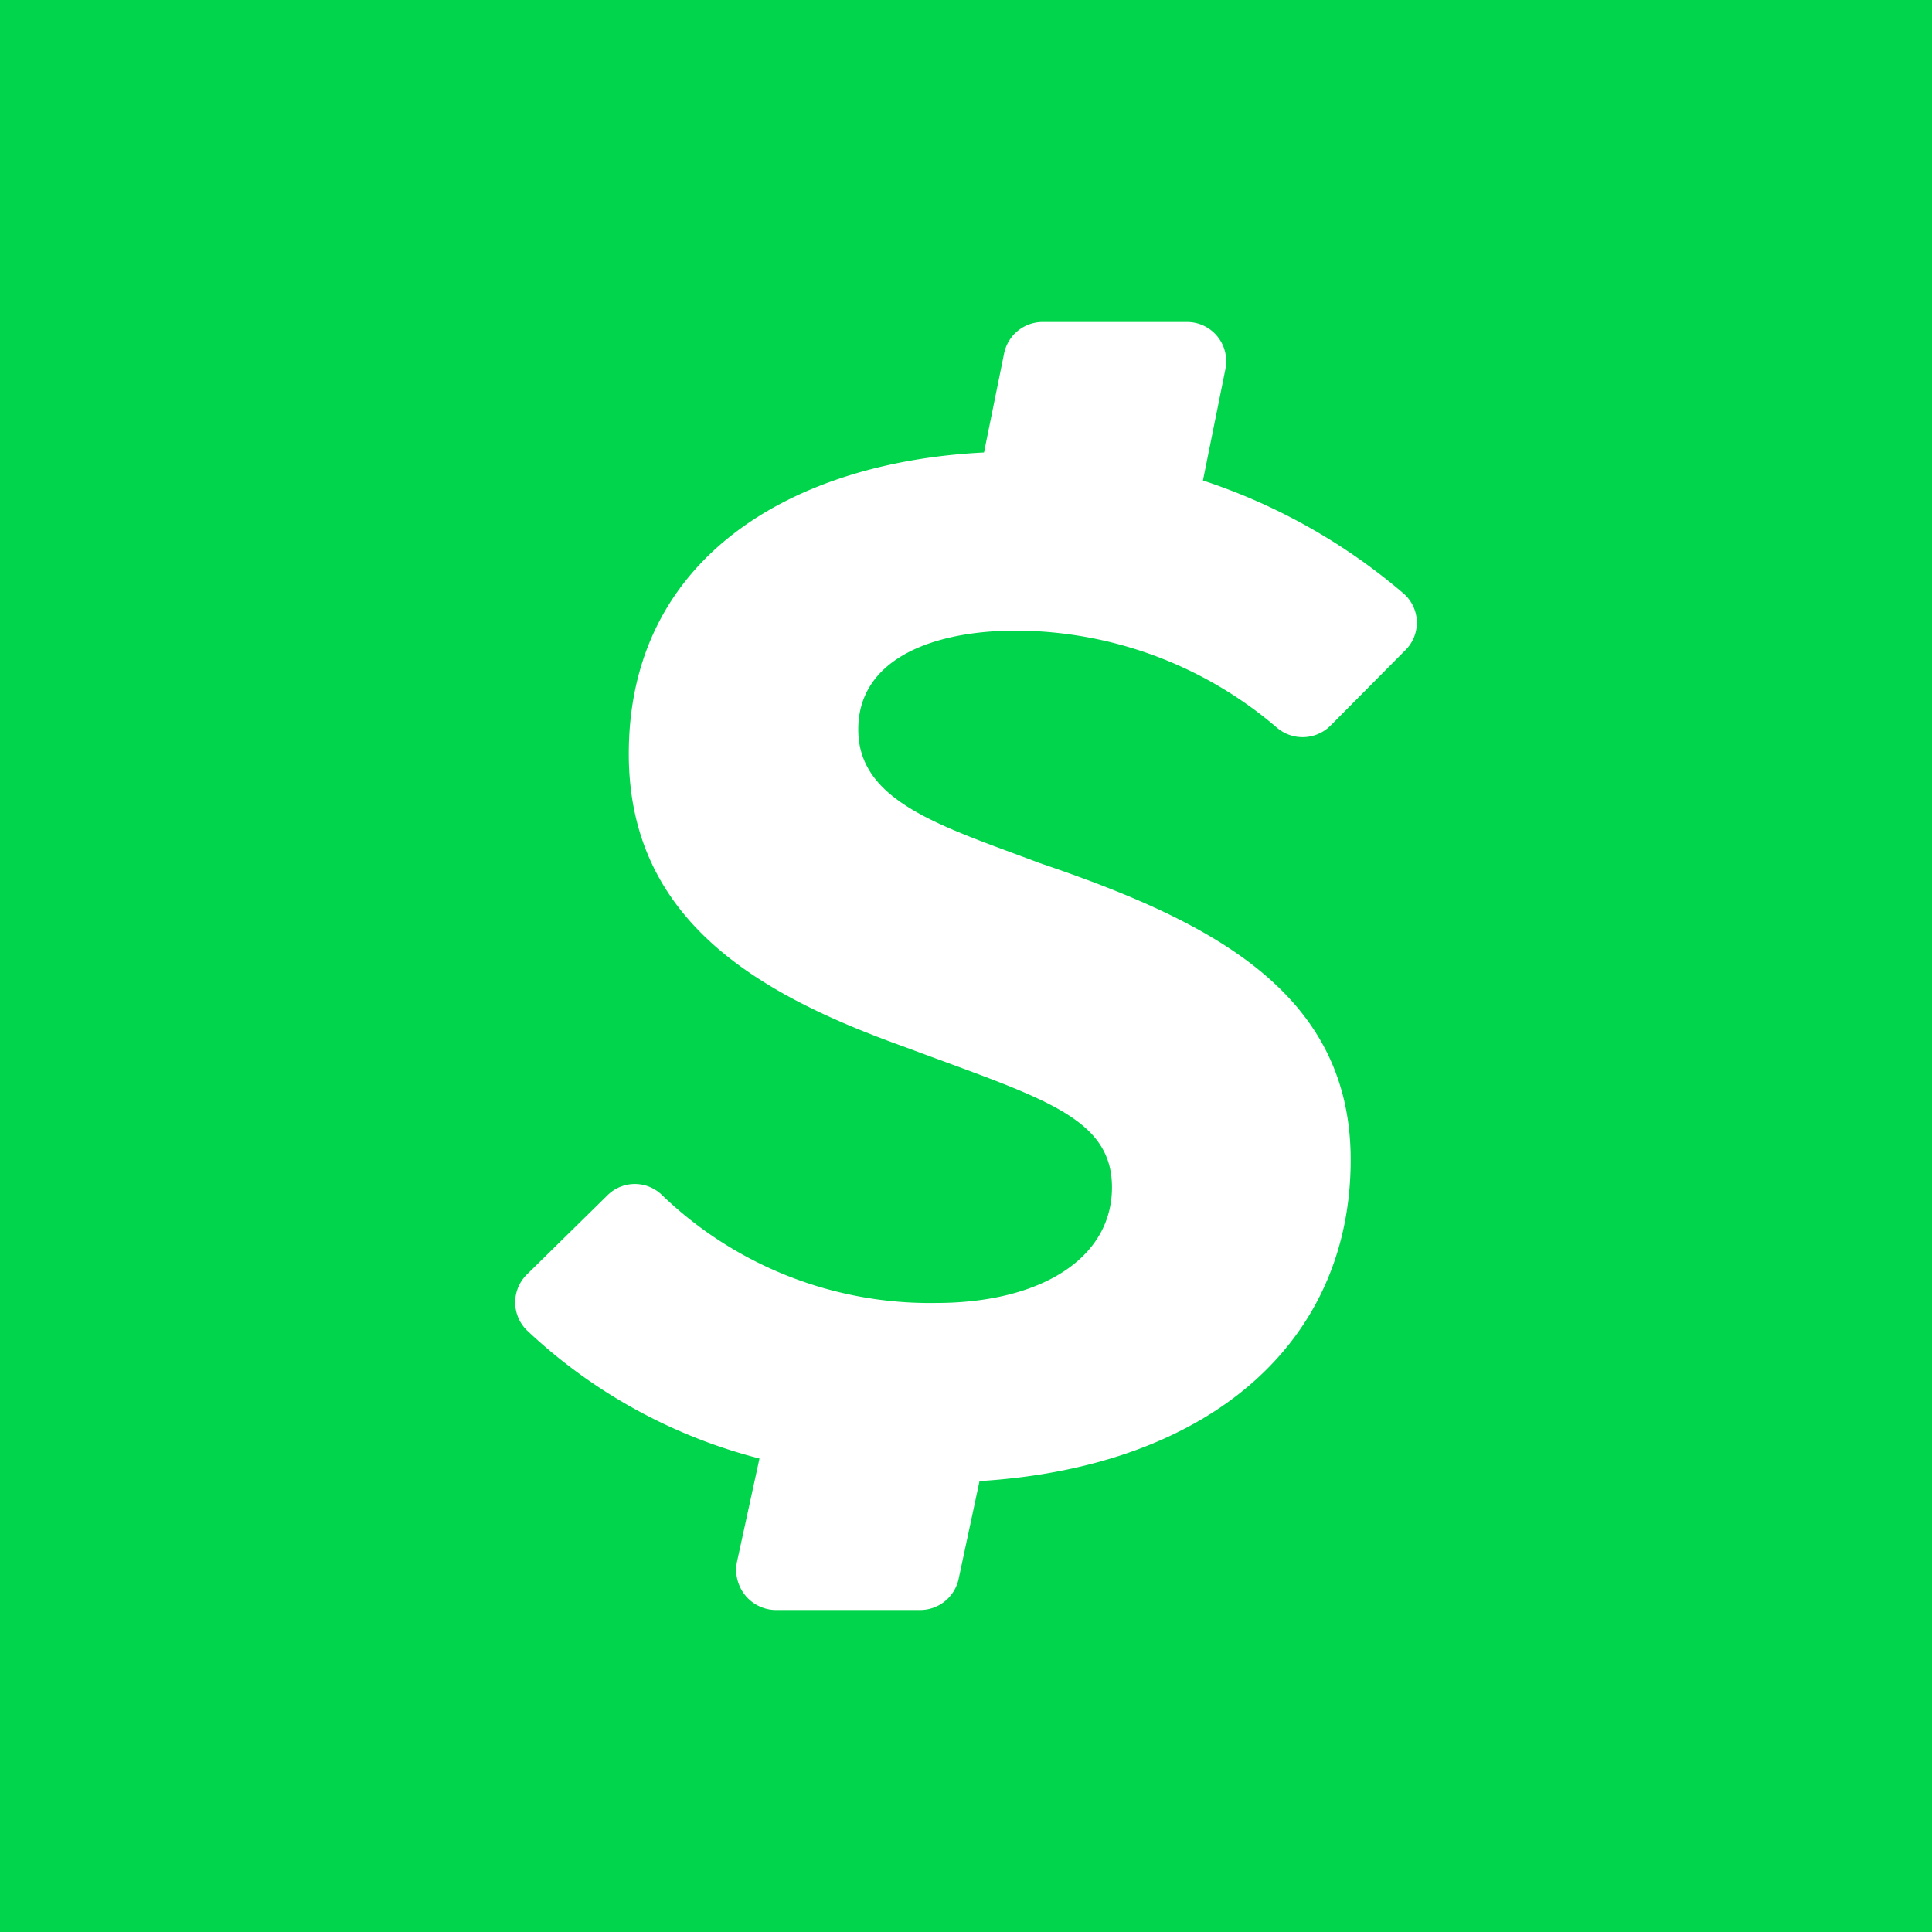 <?xml version="1.0" ?>
<svg xmlns="http://www.w3.org/2000/svg" viewBox="0 0 90 90">
	<style>
		.cls0 { fill: #00D54B; }
		.cls1 { fill: #FFF; }
	</style>
	<g fill="none" fill-rule="evenodd">
		<path fill-rule="nonzero" d="M 0.0,0.0 L 90.0,0.0 L 90.0,90.0 L 0.0,90.0 L 0.0,0.0" class="cls0"/>
		<path d="M 59.436,33.857 A 18.765,18.765 0.0 0,0 47.303,29.377 C 43.643,29.377 39.981,30.597 39.981,33.983 C 39.981,37.07 43.241,38.279 47.256,39.767 C 47.646,39.911 48.042,40.057 48.443,40.209 C 56.383,42.902 62.92,46.204 62.92,54.029 C 62.92,62.527 56.361,68.332 45.63,68.995 L 44.657,73.549 A 1.833,1.833 0.0 0,1 42.857,75.0 L 36.111,75.0 A 1.86,1.86 0.0 0,1 34.698,74.293 A 1.88,1.88 0.0 0,1 34.333,72.749 L 35.379,67.943 A 24.764,24.764 0.0 0,1 24.553,61.98 A 1.825,1.825 0.0 0,1 24.553,59.361 L 28.298,55.681 A 1.811,1.811 0.0 0,1 30.85,55.681 A 18.001,18.001 0.0 0,0 43.6,60.697 C 48.485,60.697 51.8,58.614 51.8,55.312 C 51.8,52.326 49.082,51.326 43.923,49.429 C 43.376,49.228 42.801,49.016 42.199,48.791 C 35.567,46.415 29.291,43.018 29.291,35.119 C 29.291,25.979 36.885,21.521 45.839,21.079 L 46.78,16.441 A 1.833,1.833 0.0 0,1 48.57,15.0 L 55.295,15.0 A 1.816,1.816 0.0 0,1 56.71,15.671 C 57.057,16.098 57.194,16.658 57.084,17.198 L 56.038,22.383 A 27.66,27.66 0.0 0,1 65.378,27.642 A 1.802,1.802 0.0 0,1 65.473,30.282 L 61.979,33.805 C 61.279,34.497 60.164,34.52 59.437,33.857 L 59.436,33.857" class="cls1"/>
	</g>
</svg>